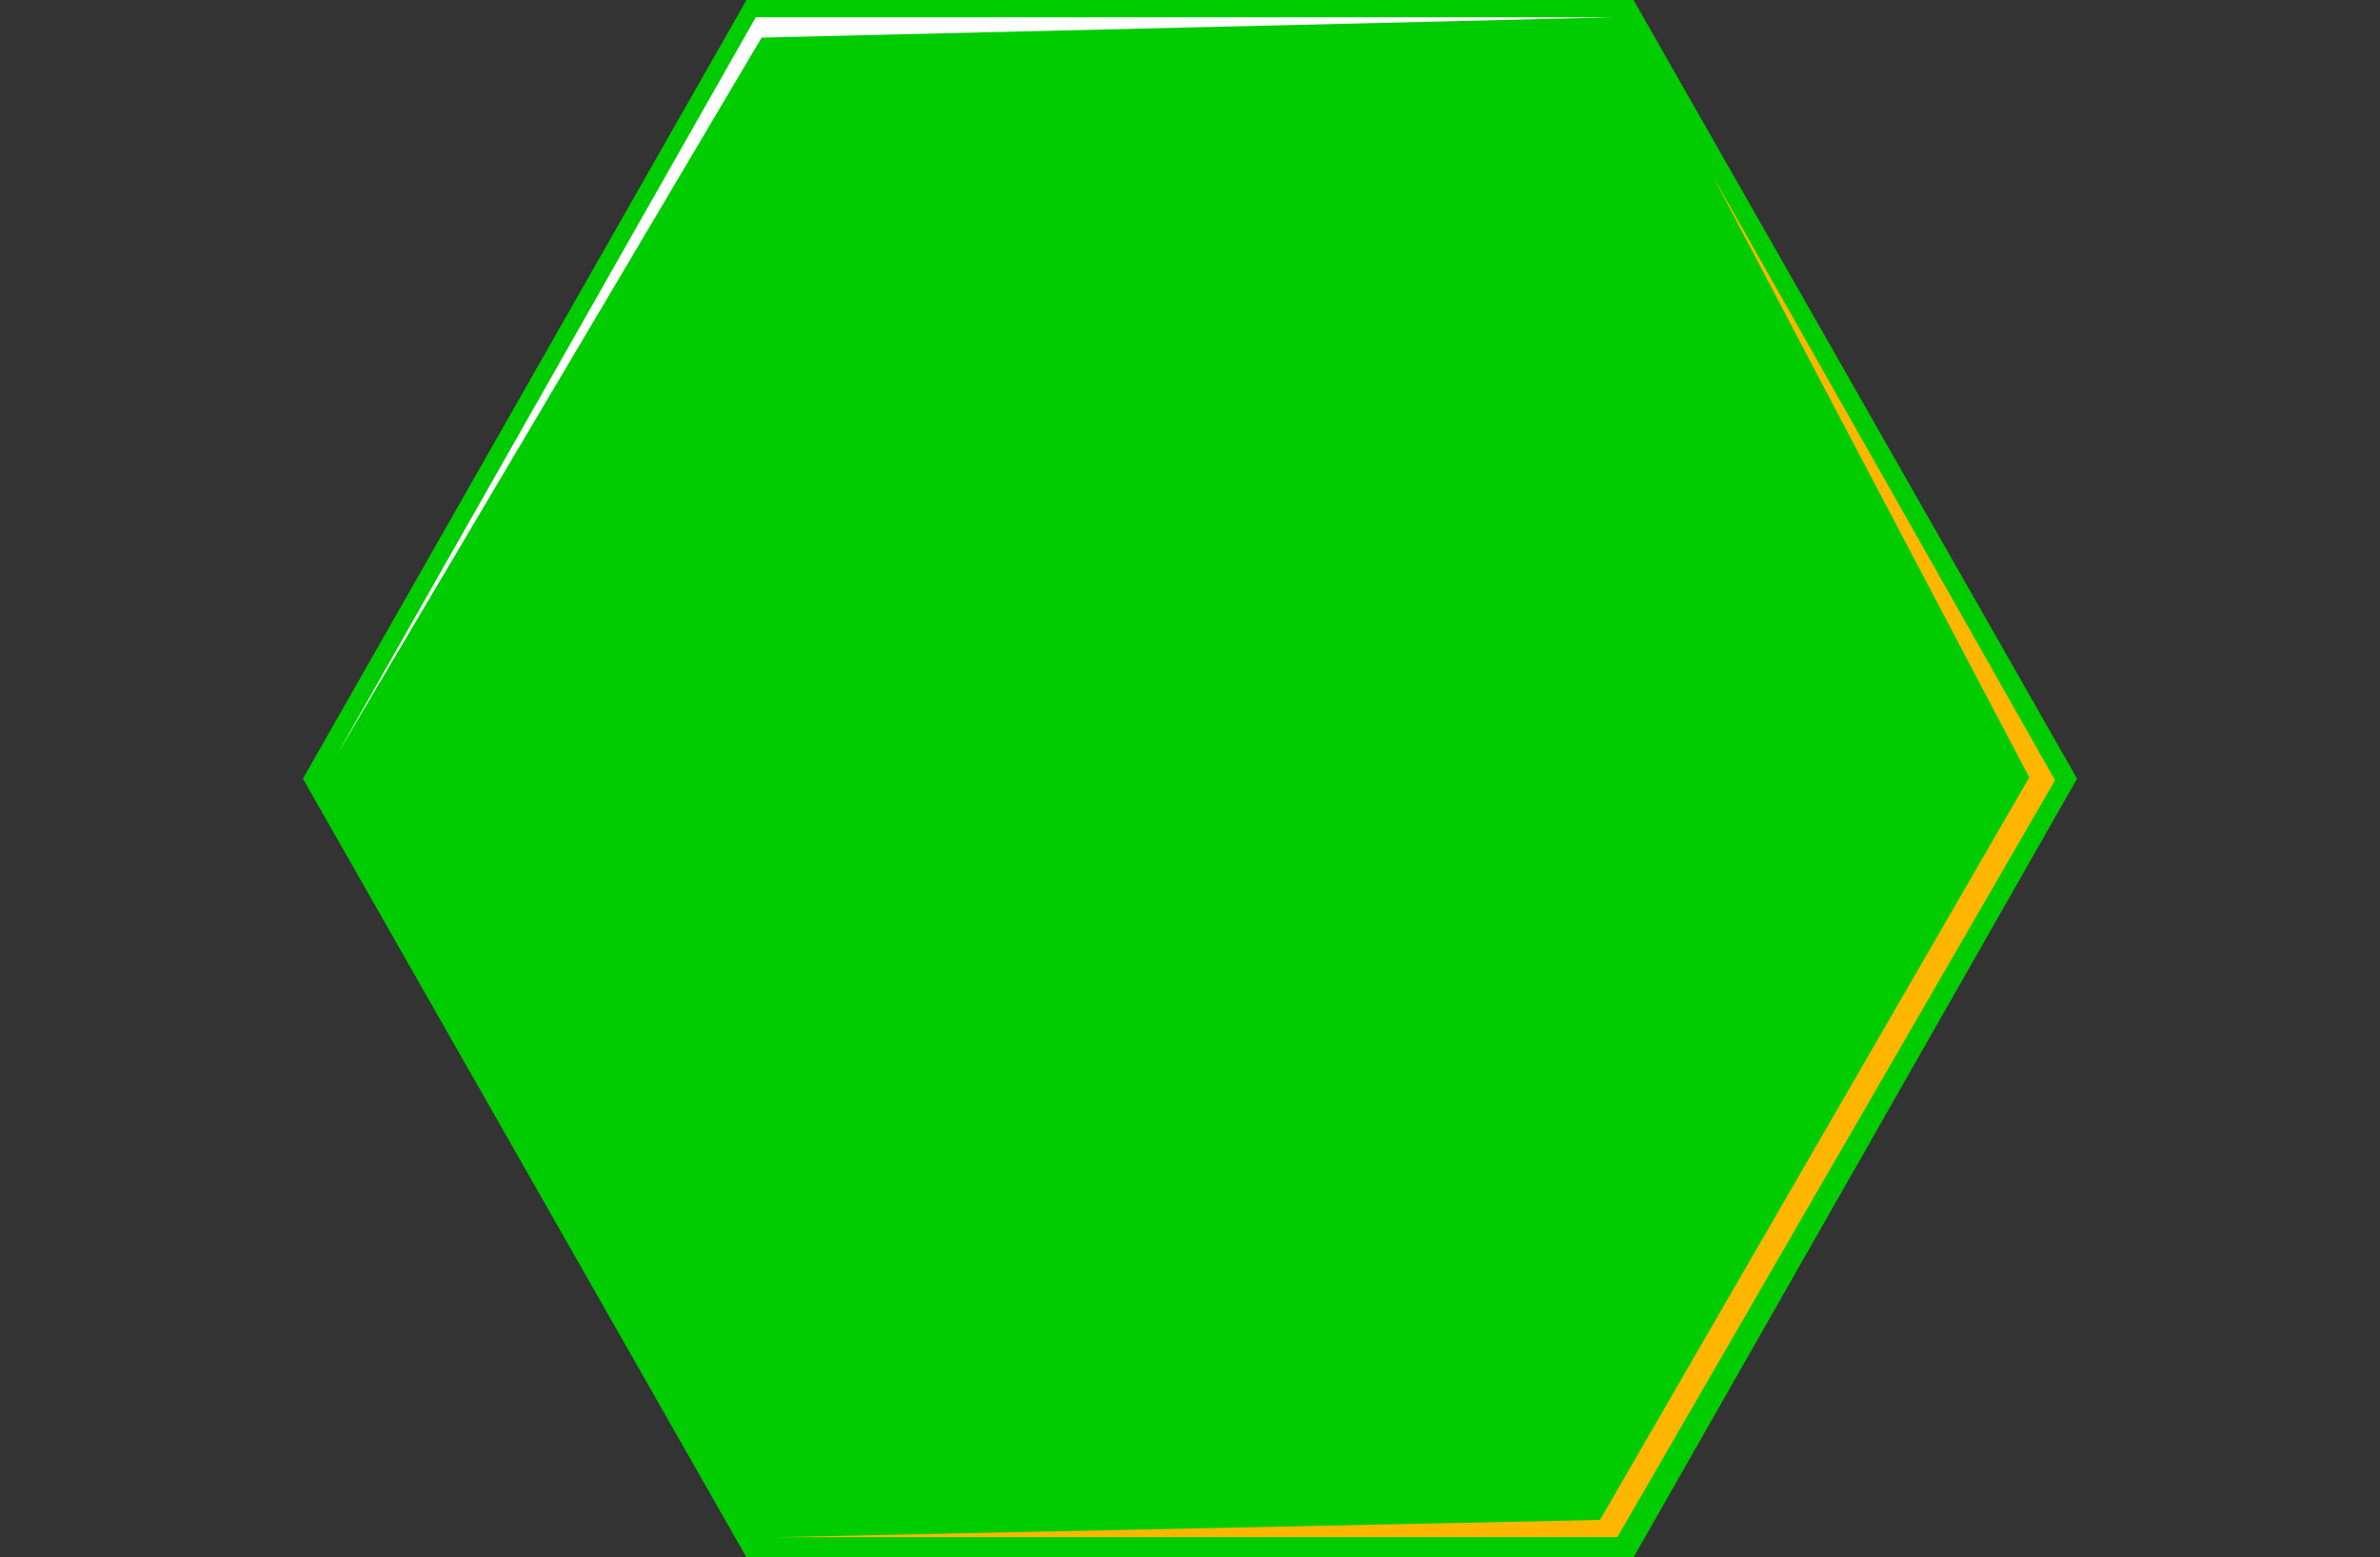 <svg xmlns="http://www.w3.org/2000/svg" viewBox="0 0 110 72"><rect x="0" y="0" width="110" height="72" fill="#333333" stroke="none"/><defs><style>.cls-1{isolation:isolate;}.cls-2{fill:#0c0;}.cls-3{fill:#fff;}.cls-4{fill:#ffb600;mix-blend-mode:multiply;}</style></defs><title>01</title><g class="cls-1"><g id="Layer_1" data-name="Layer 1"><polygon class="cls-2" points="34.5 72 14 36 34.5 0 75.5 0 96 36 75.5 72 34.5 72"/><polygon class="cls-3" points="15.54 34.95 34.93 0.8 74.61 0.8 35.2 1.74 15.54 34.95"/><polygon class="cls-4" points="35.73 71.07 74.75 71.07 94.98 36.07 79.11 8.04 93.79 35.94 73.95 70.27 35.73 71.07"/></g></g></svg>